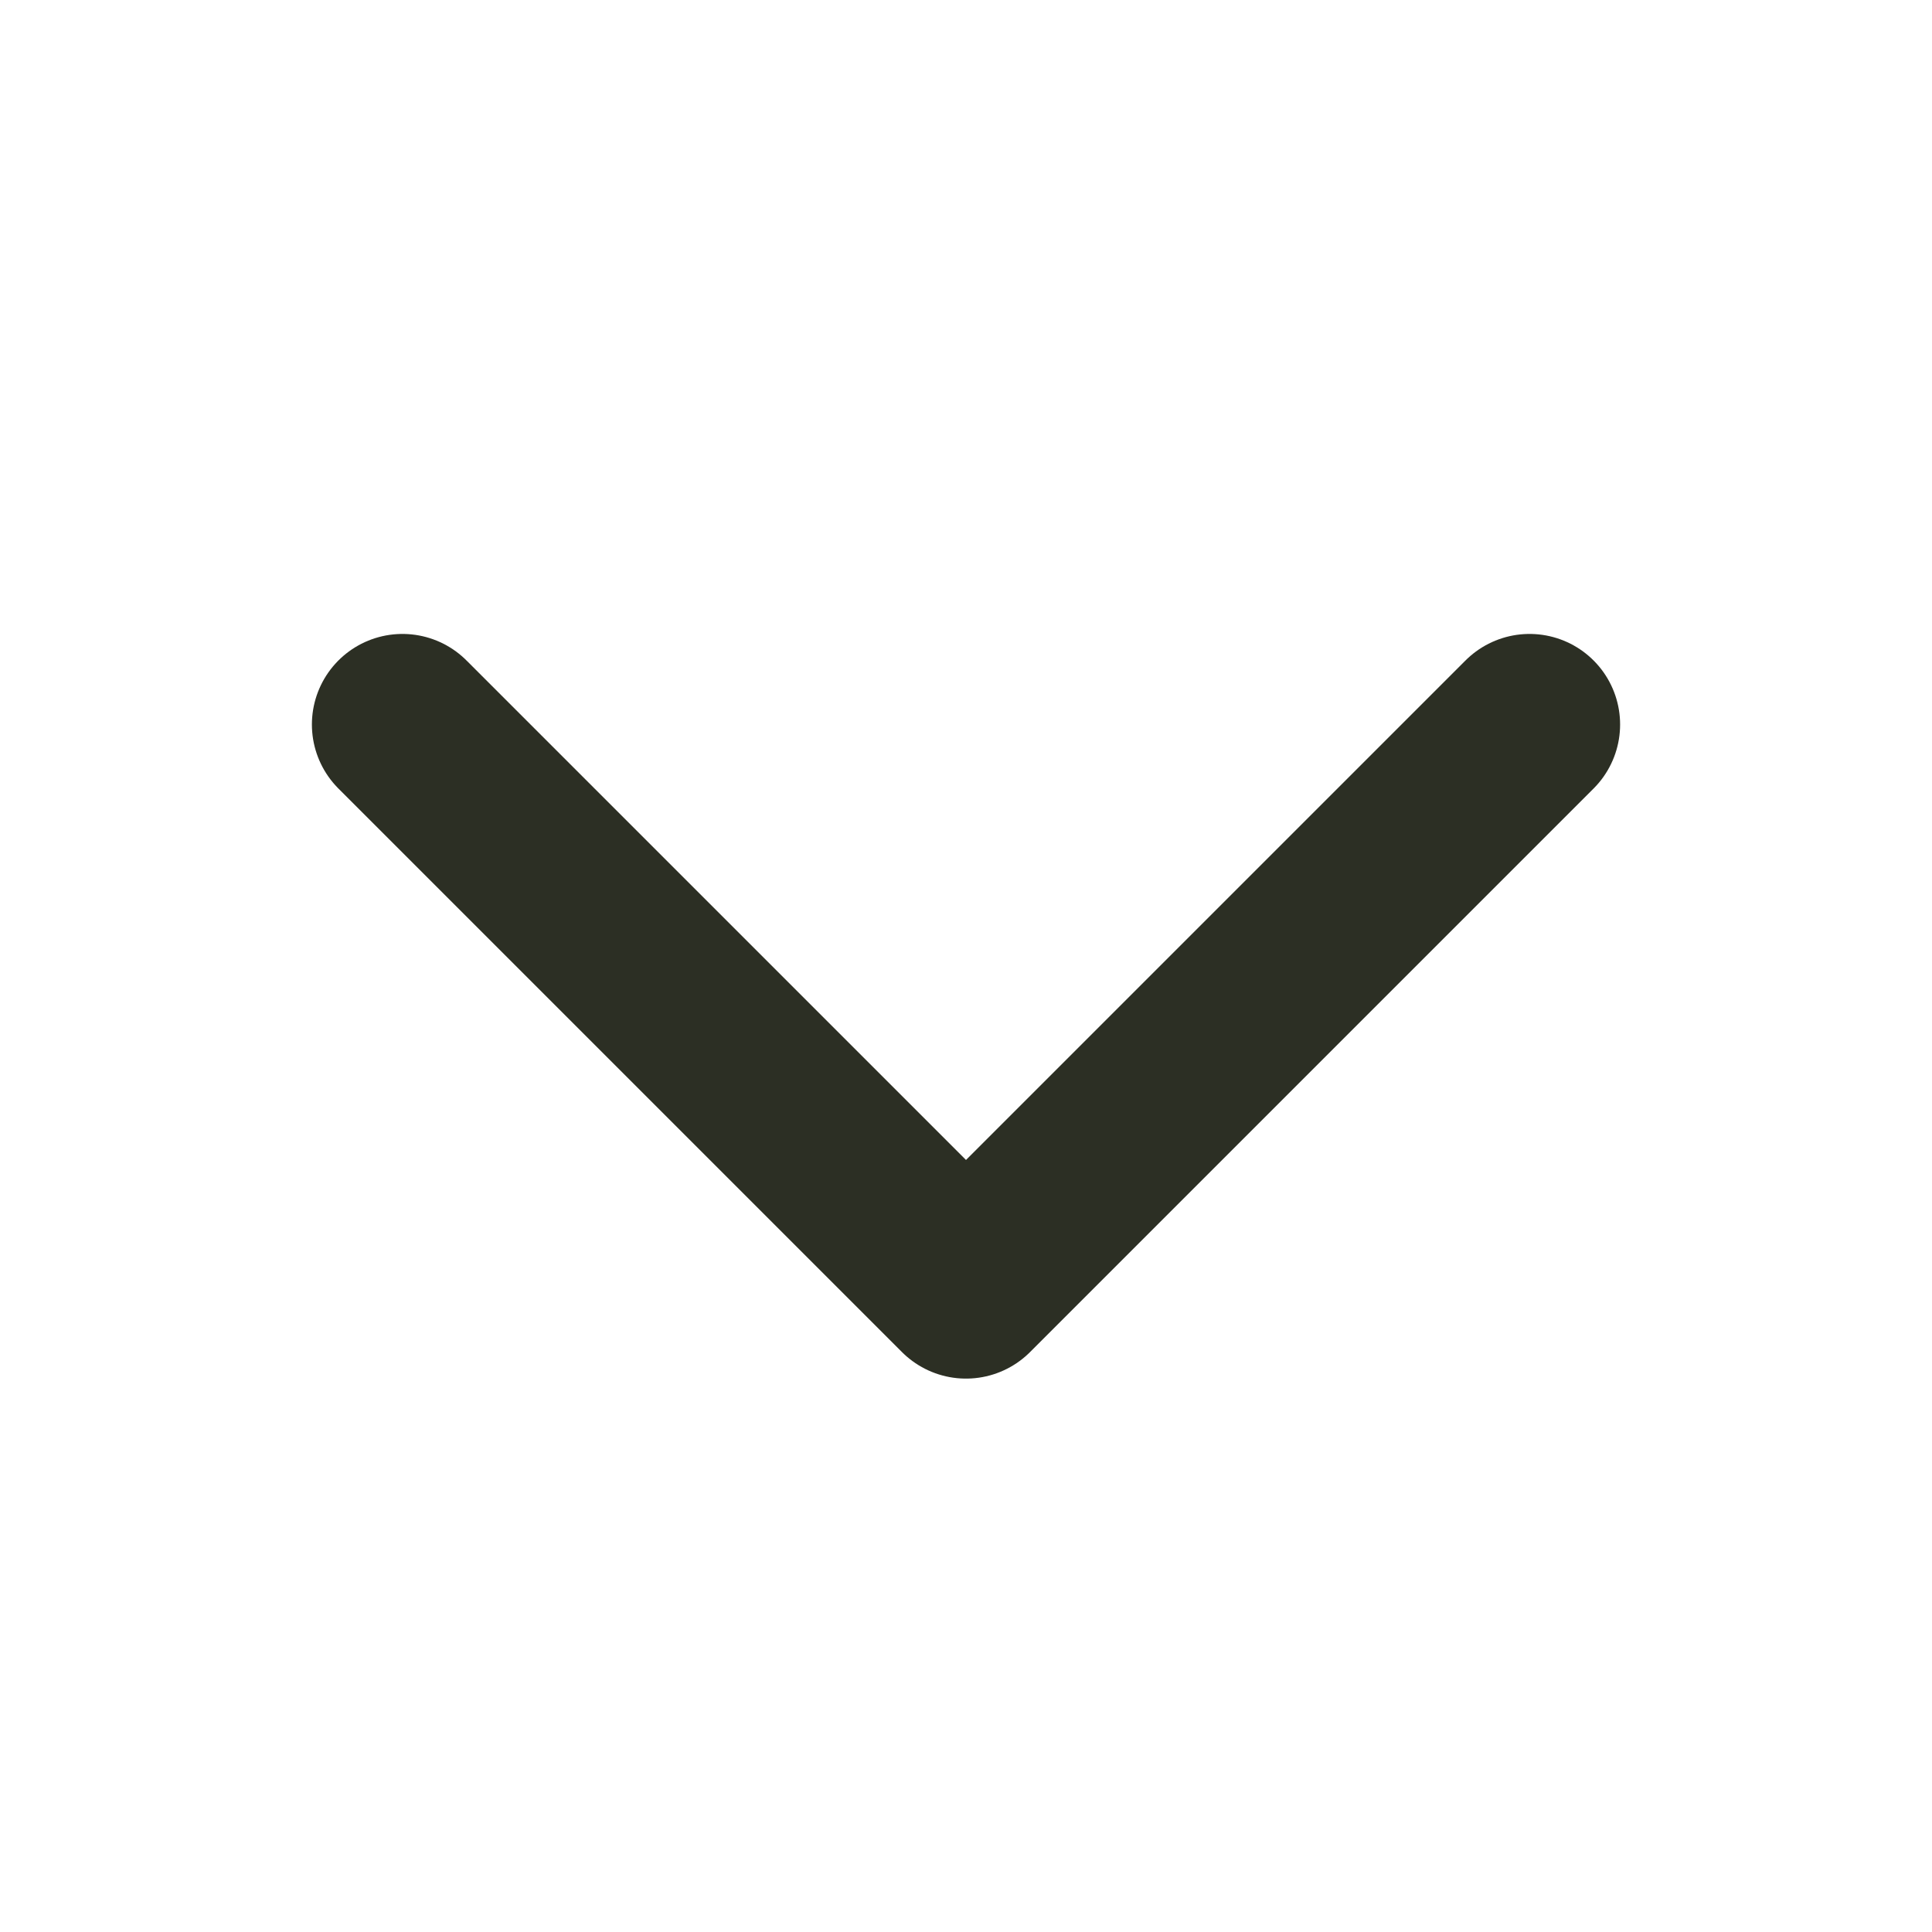 <svg width="16" height="16" viewBox="0 0 16 16" fill="none" xmlns="http://www.w3.org/2000/svg">
<path d="M12.667 6L8 10.667L3.333 6" stroke="#2C2F24" stroke-width="1.5" stroke-linecap="round" stroke-linejoin="round"/>
</svg>
